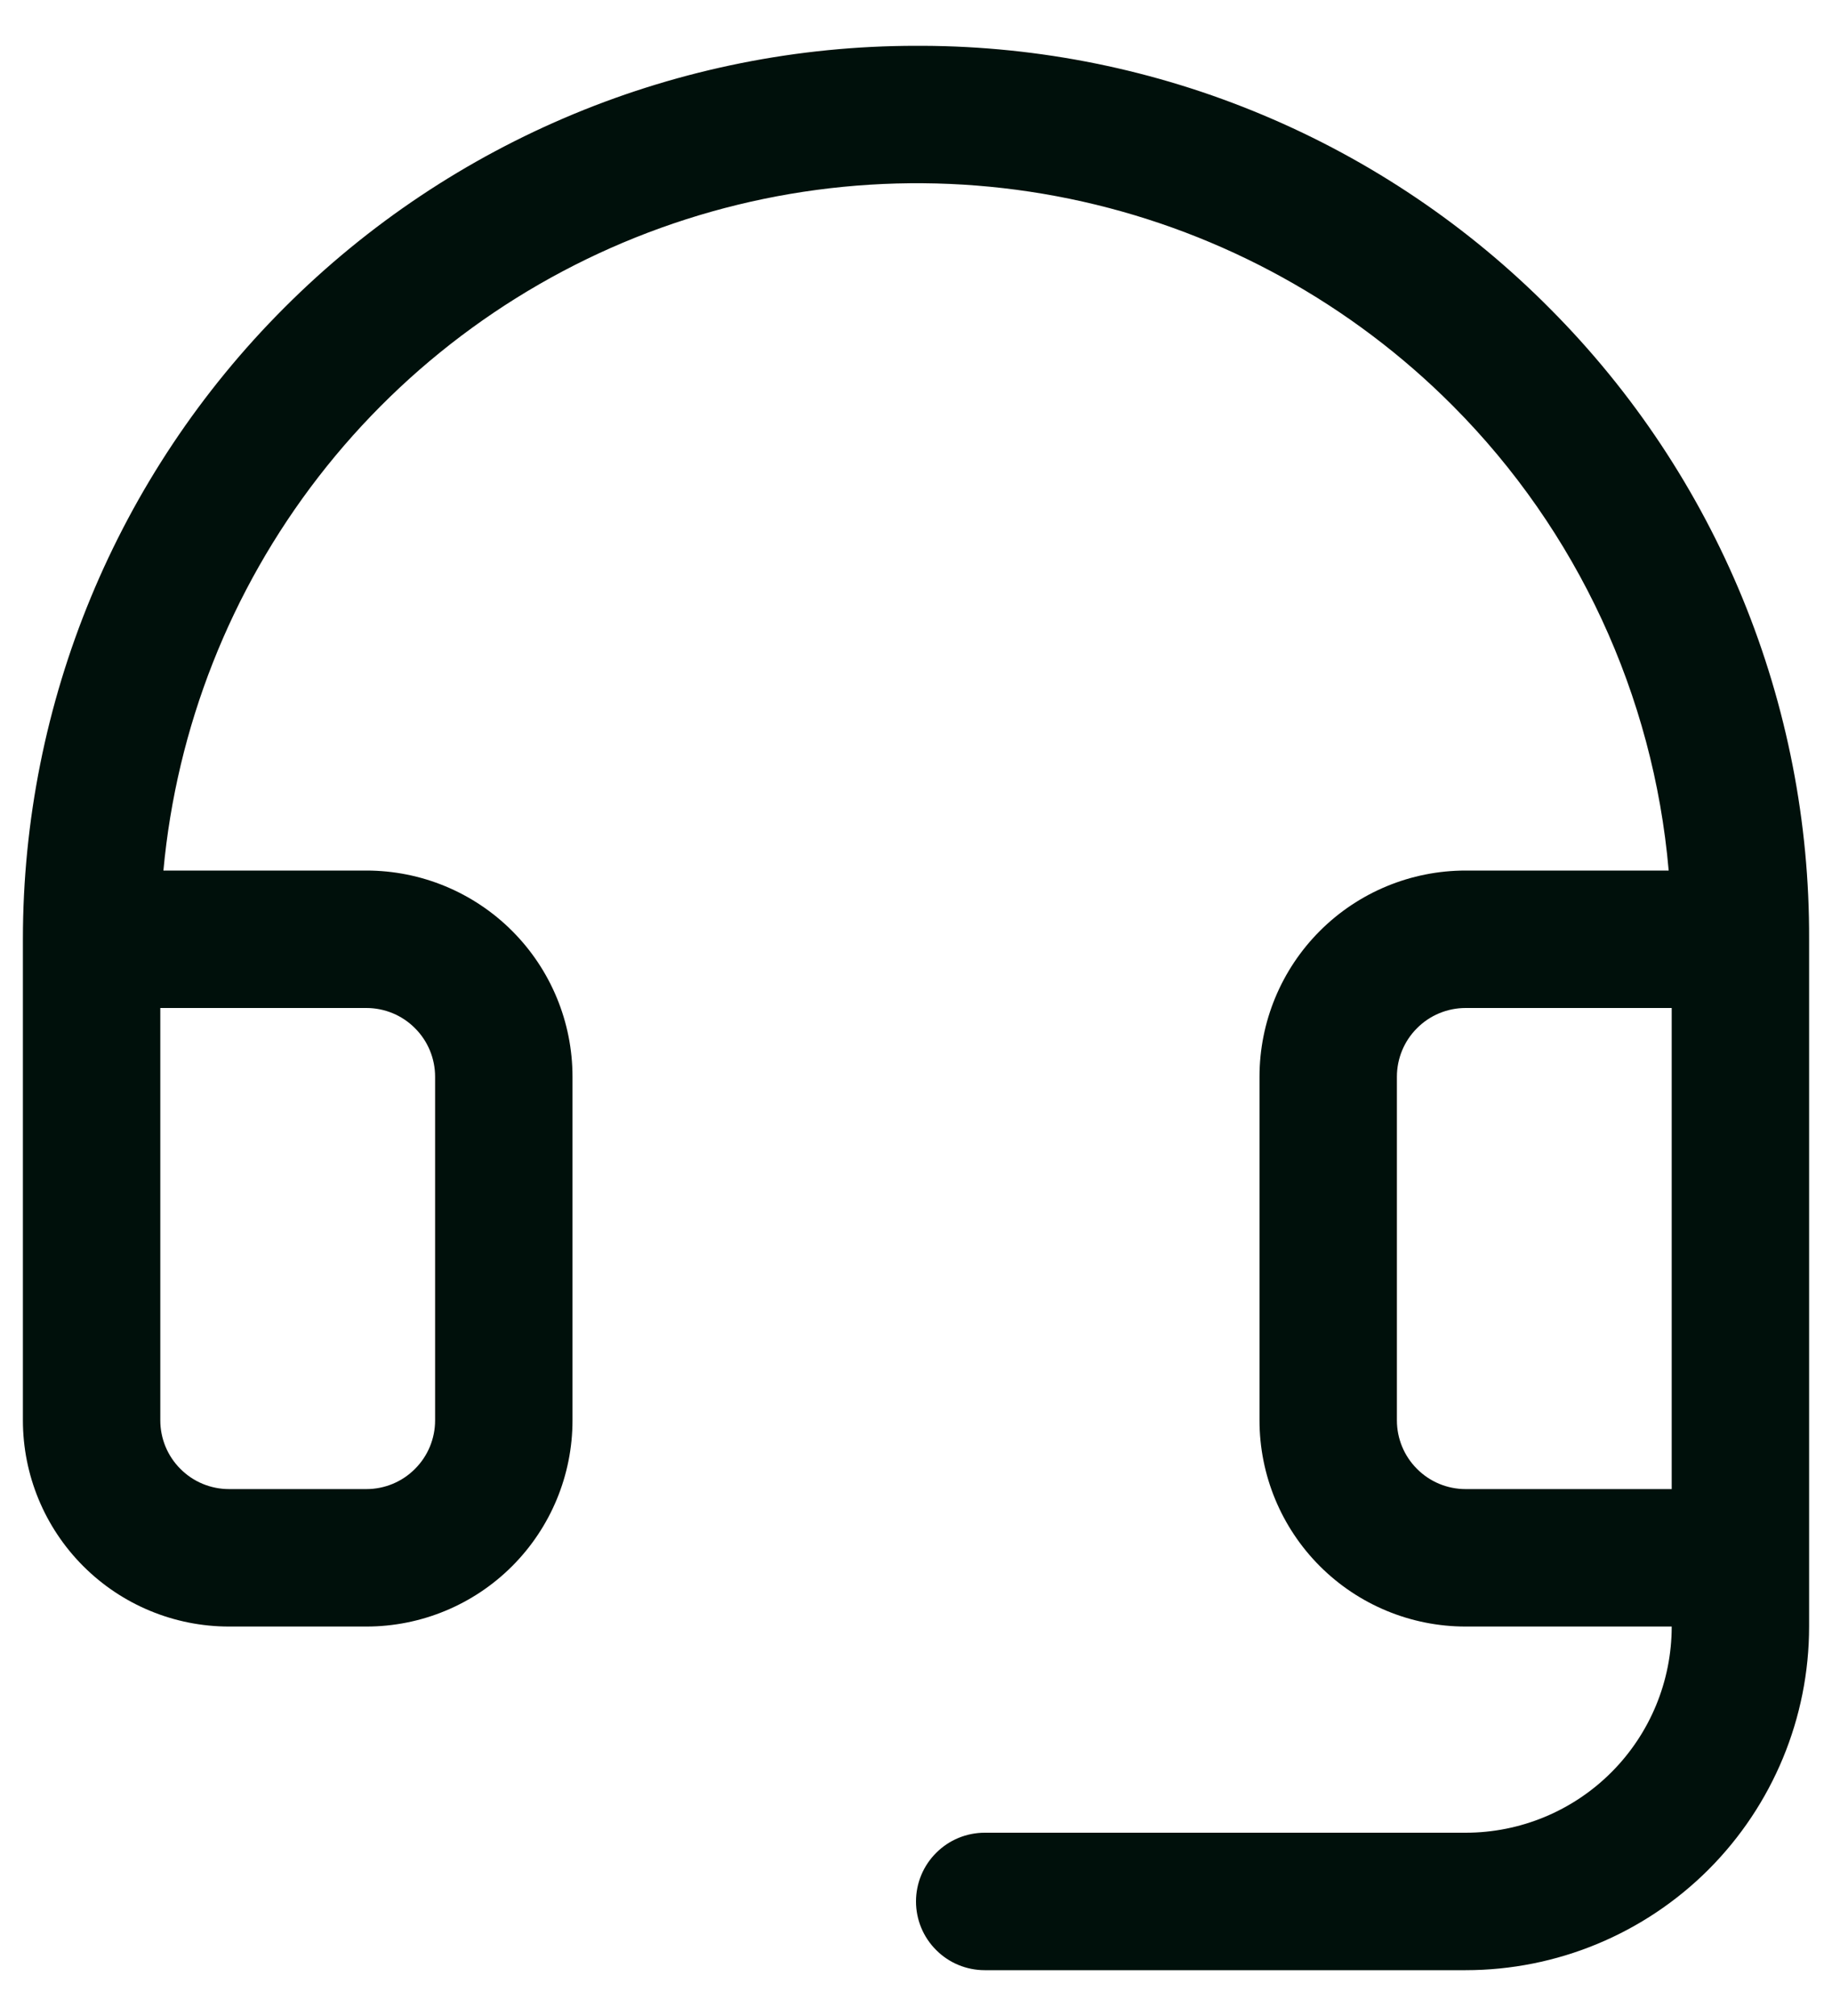 <svg width="20" height="22" viewBox="0 0 20 22" fill="none" xmlns="http://www.w3.org/2000/svg">
<path d="M16.927 3.374C16.03 2.468 14.963 1.748 13.787 1.255C12.611 0.761 11.349 0.505 10.074 0.5H10C7.414 0.5 4.934 1.527 3.106 3.356C1.277 5.184 0.25 7.664 0.25 10.25V15.5C0.25 16.097 0.487 16.669 0.909 17.091C1.331 17.513 1.903 17.75 2.5 17.75H4C4.597 17.75 5.169 17.513 5.591 17.091C6.013 16.669 6.25 16.097 6.25 15.5V11.75C6.25 11.153 6.013 10.581 5.591 10.159C5.169 9.737 4.597 9.5 4 9.5H1.784C1.928 7.936 2.516 6.446 3.477 5.204C4.438 3.962 5.734 3.02 7.211 2.488C8.689 1.956 10.288 1.856 11.82 2.2C13.352 2.544 14.755 3.318 15.863 4.431C17.218 5.792 18.051 7.587 18.217 9.5H16C15.403 9.5 14.831 9.737 14.409 10.159C13.987 10.581 13.75 11.153 13.75 11.75V15.5C13.75 16.097 13.987 16.669 14.409 17.091C14.831 17.513 15.403 17.75 16 17.75H18.25C18.25 18.347 18.013 18.919 17.591 19.341C17.169 19.763 16.597 20 16 20H10.75C10.551 20 10.36 20.079 10.22 20.22C10.079 20.36 10 20.551 10 20.75C10 20.949 10.079 21.14 10.22 21.28C10.36 21.421 10.551 21.5 10.75 21.5H16C16.995 21.5 17.948 21.105 18.652 20.402C19.355 19.698 19.75 18.745 19.75 17.75V10.25C19.755 8.975 19.508 7.711 19.024 6.531C18.539 5.351 17.827 4.278 16.927 3.374ZM4 11C4.199 11 4.39 11.079 4.53 11.22C4.671 11.36 4.75 11.551 4.75 11.75V15.5C4.75 15.699 4.671 15.89 4.53 16.03C4.39 16.171 4.199 16.25 4 16.25H2.5C2.301 16.25 2.11 16.171 1.97 16.03C1.829 15.89 1.75 15.699 1.75 15.5V11H4ZM16 16.25C15.801 16.25 15.61 16.171 15.47 16.03C15.329 15.89 15.25 15.699 15.25 15.5V11.75C15.25 11.551 15.329 11.36 15.47 11.22C15.61 11.079 15.801 11 16 11H18.25V16.25H16Z" fill="#00100B"/>
</svg>
